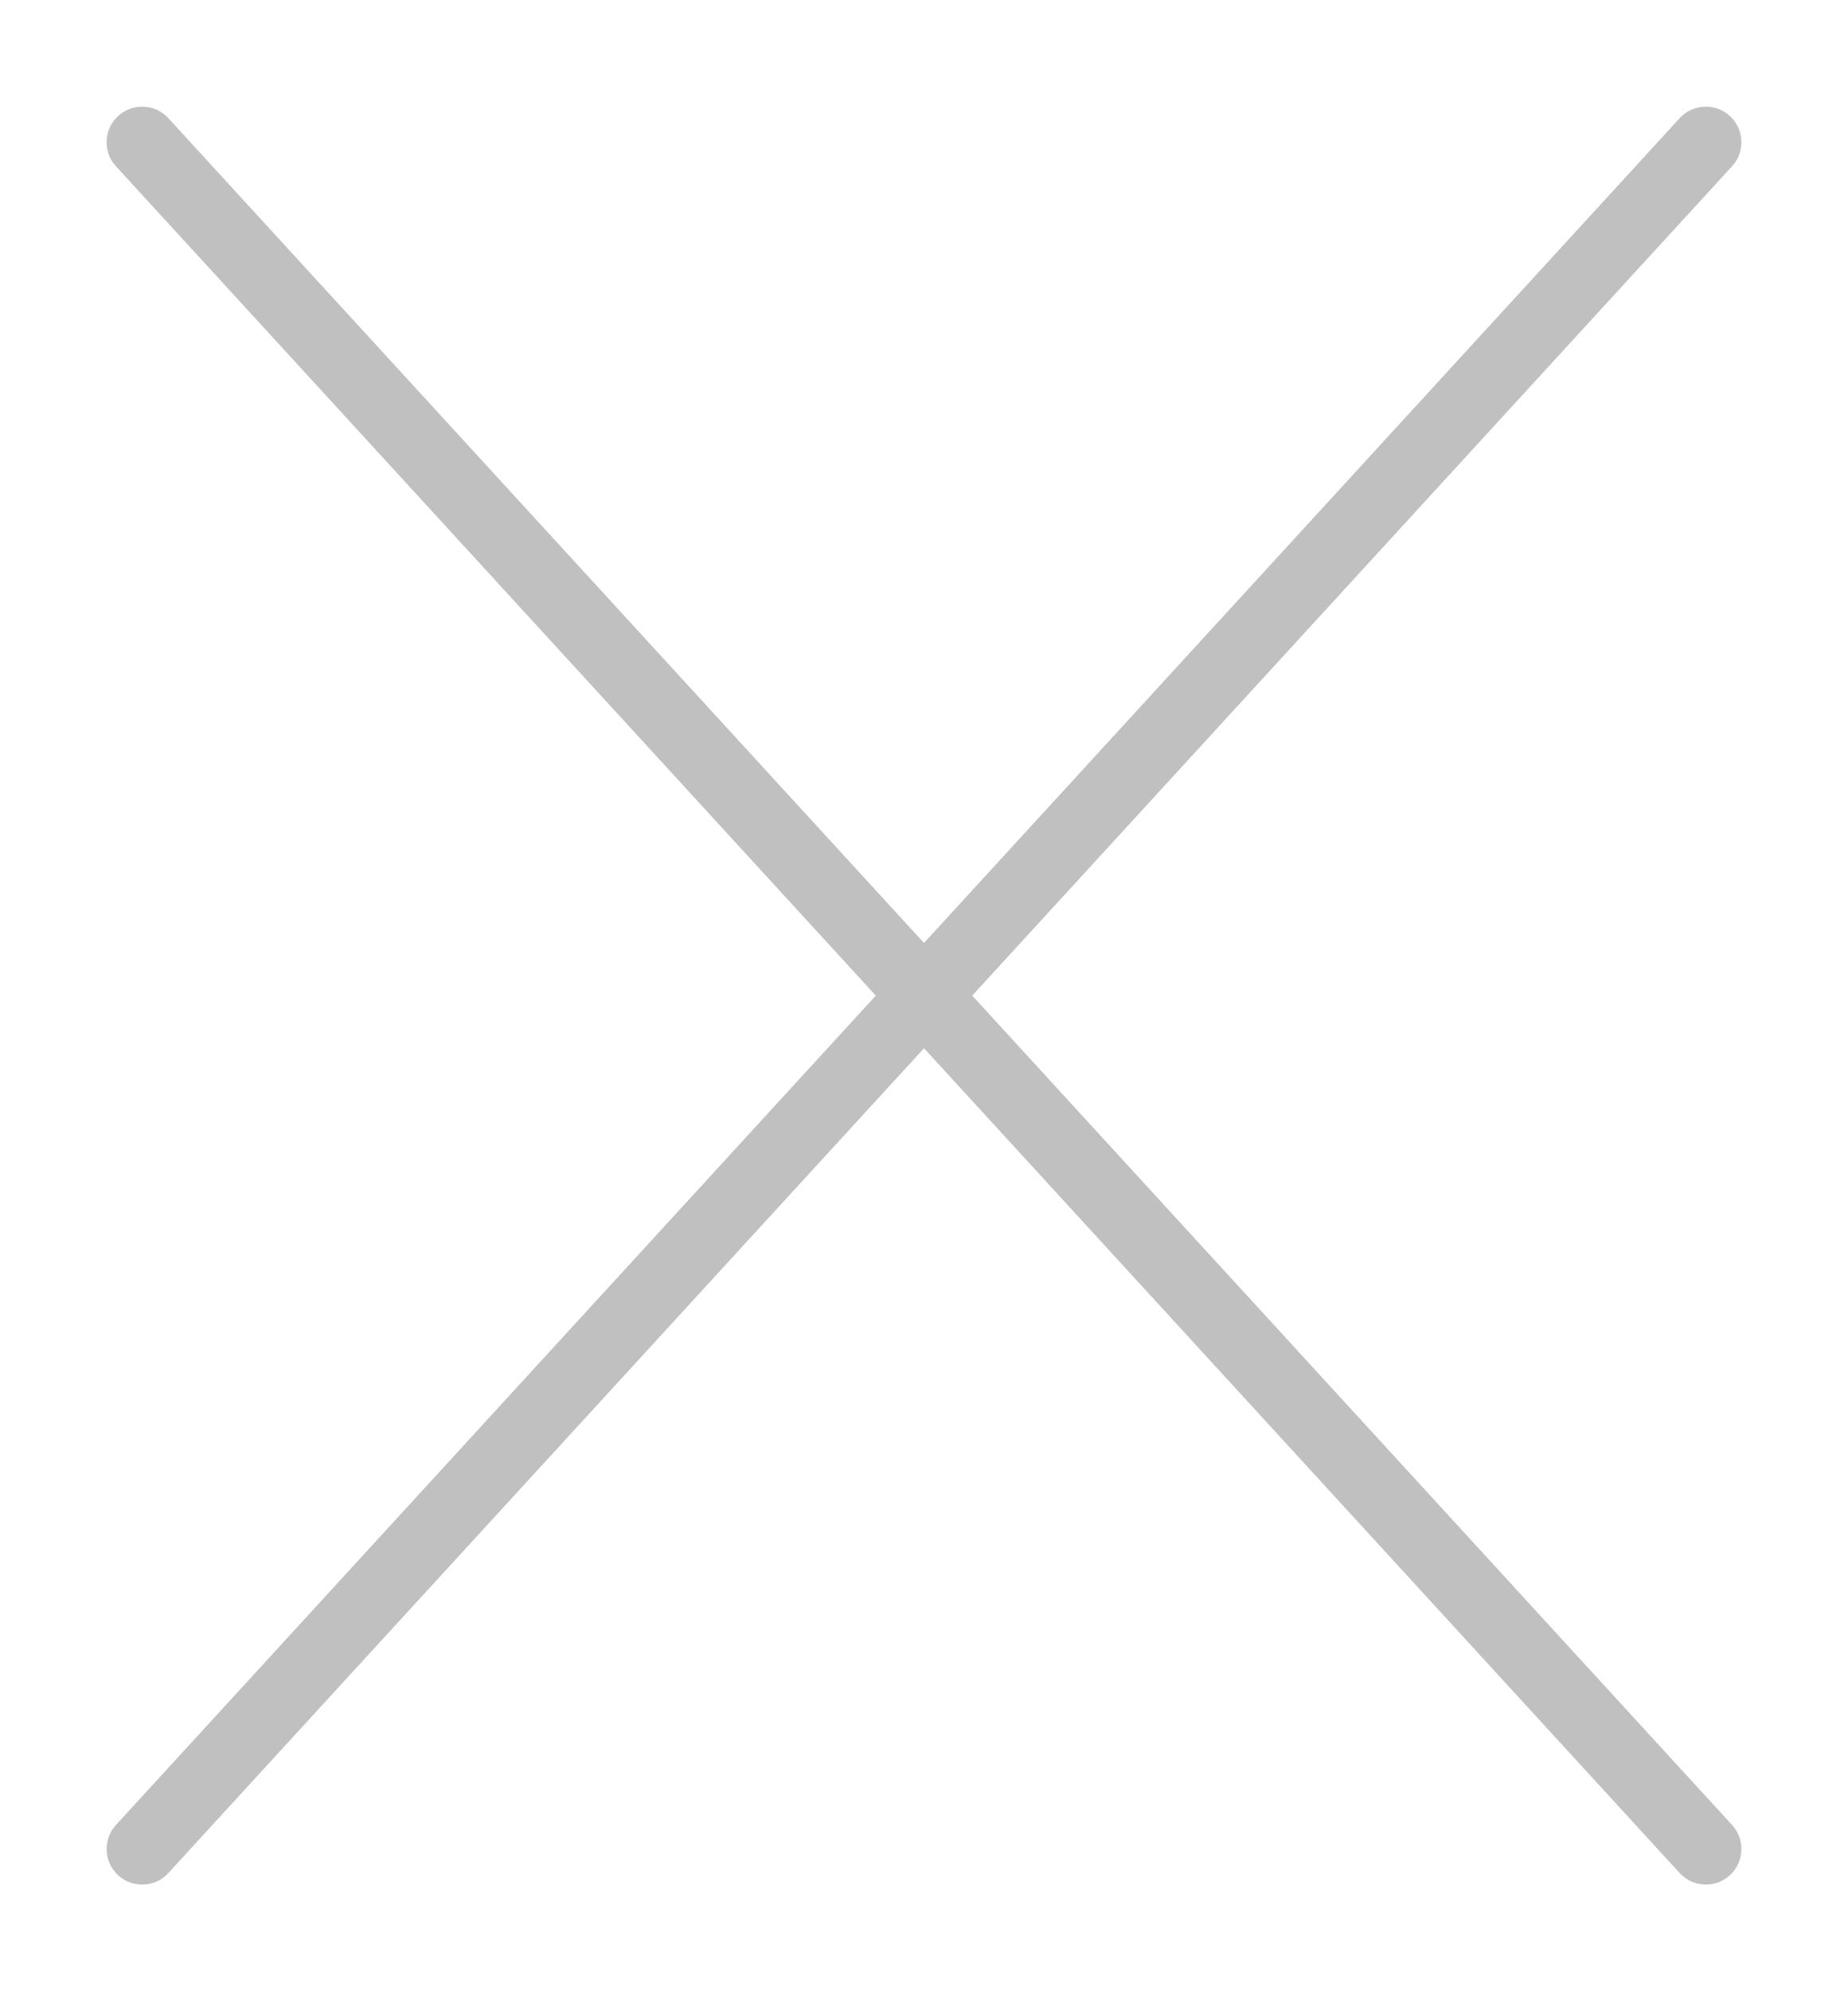 <svg width="13" height="14" viewBox="0 0 13 14" fill="none" xmlns="http://www.w3.org/2000/svg">
<path d="M12 13L1 1M12 1L1 13" stroke="#C0C0C0" stroke-width="0.5" stroke-linecap="round" stroke-linejoin="round"/>
</svg>
